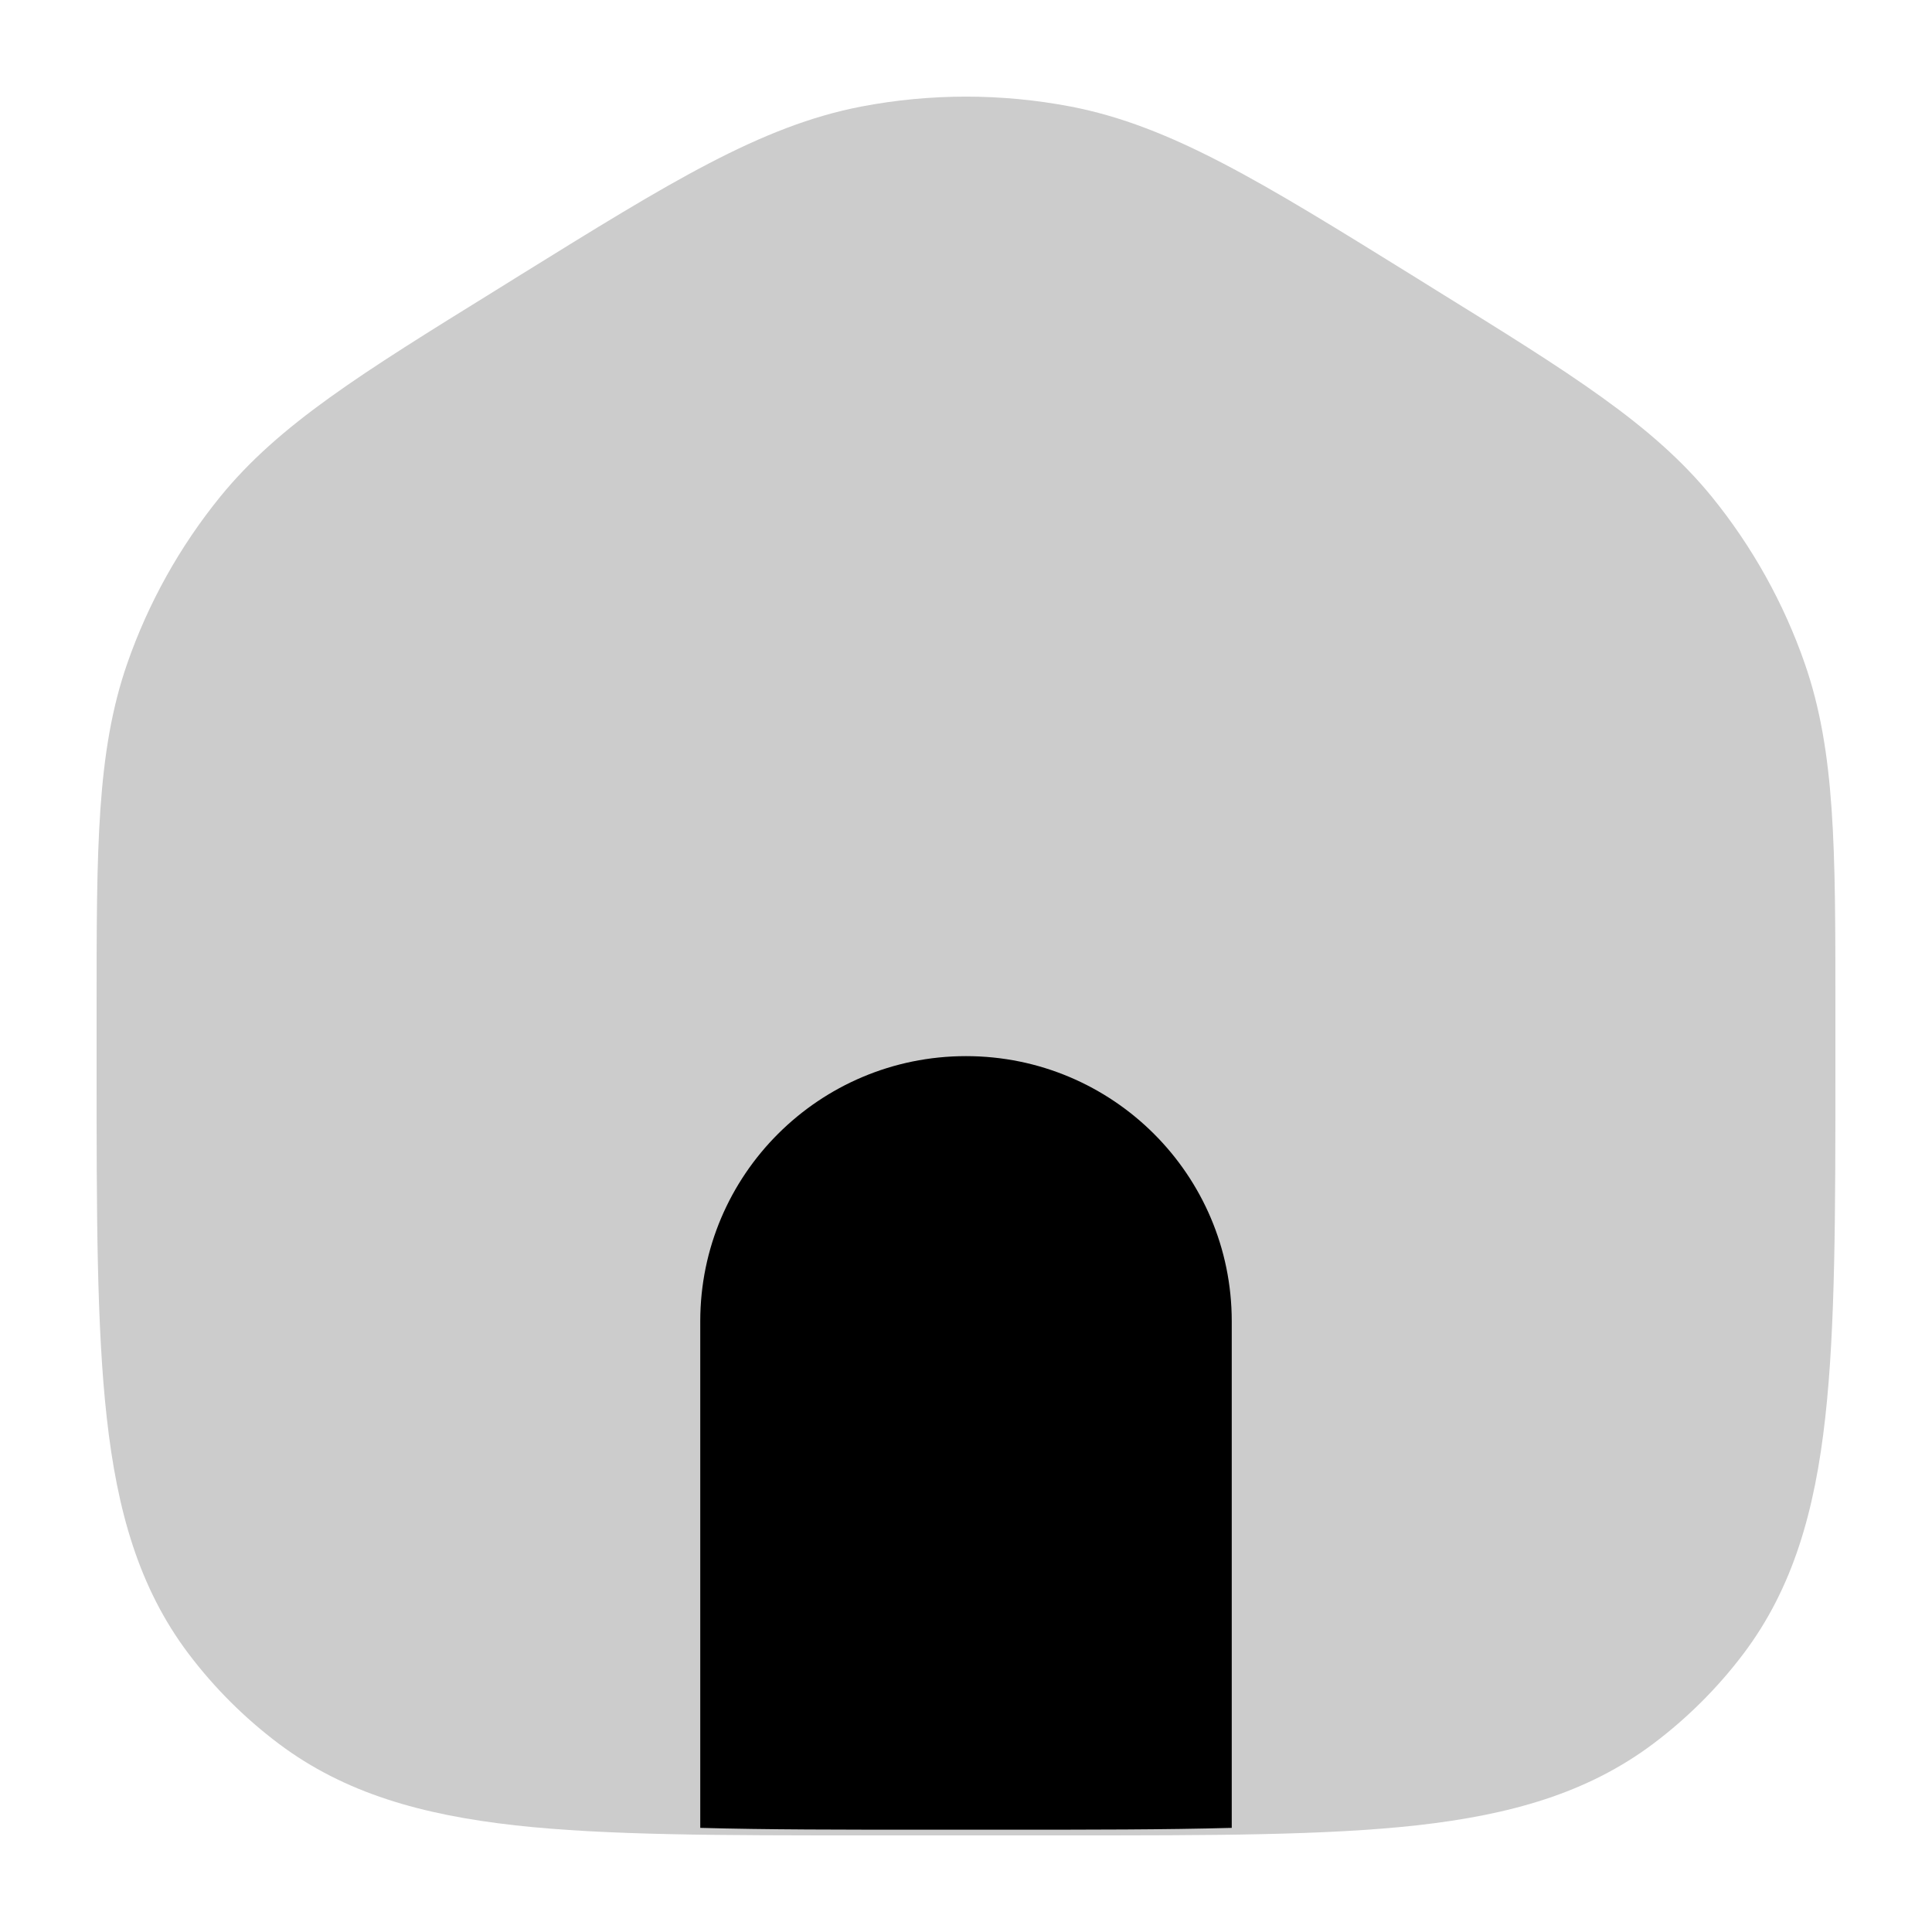 <svg
  xmlns="http://www.w3.org/2000/svg"
  width="20"
  height="20"
  viewBox="0 0 20 20"
  fill="none"
>
  <path
    d="M11.084 1.103C10.368 0.966 9.632 0.966 8.916 1.103C7.876 1.303 6.93 1.89 5.391 2.844L5.129 3.007C3.741 3.866 2.887 4.395 2.279 5.143C1.86 5.659 1.534 6.244 1.316 6.872C1 7.783 1 8.786 1 10.415L1 11.059C1 12.552 1 13.734 1.105 14.674C1.212 15.637 1.437 16.436 1.95 17.117C2.217 17.471 2.532 17.785 2.887 18.052C3.569 18.564 4.369 18.788 5.335 18.896C6.276 19 7.461 19 8.956 19H11.044C12.539 19 13.724 19 14.665 18.896C15.631 18.788 16.43 18.564 17.113 18.052C17.468 17.785 17.783 17.471 18.05 17.117C18.563 16.436 18.788 15.637 18.895 14.674C19 13.734 19 12.552 19 11.059L19 10.415C19 8.786 19 7.783 18.684 6.872C18.466 6.244 18.14 5.659 17.721 5.143C17.112 4.395 16.259 3.866 14.871 3.007L14.609 2.844C13.07 1.89 12.124 1.303 11.084 1.103Z"
    fill="currentColor"
    fill-opacity="0.2"
  />
  <path
    fill-rule="evenodd"
    clip-rule="evenodd"
    d="M12.751 18.922V13.678C12.751 12.162 11.519 10.933 10 10.933C8.481 10.933 7.249 12.162 7.249 13.678V18.922C7.935 18.941 8.717 18.941 9.613 18.941H10.387C11.283 18.941 12.065 18.941 12.751 18.922Z"
    fill="currentColor"
  />
</svg>
